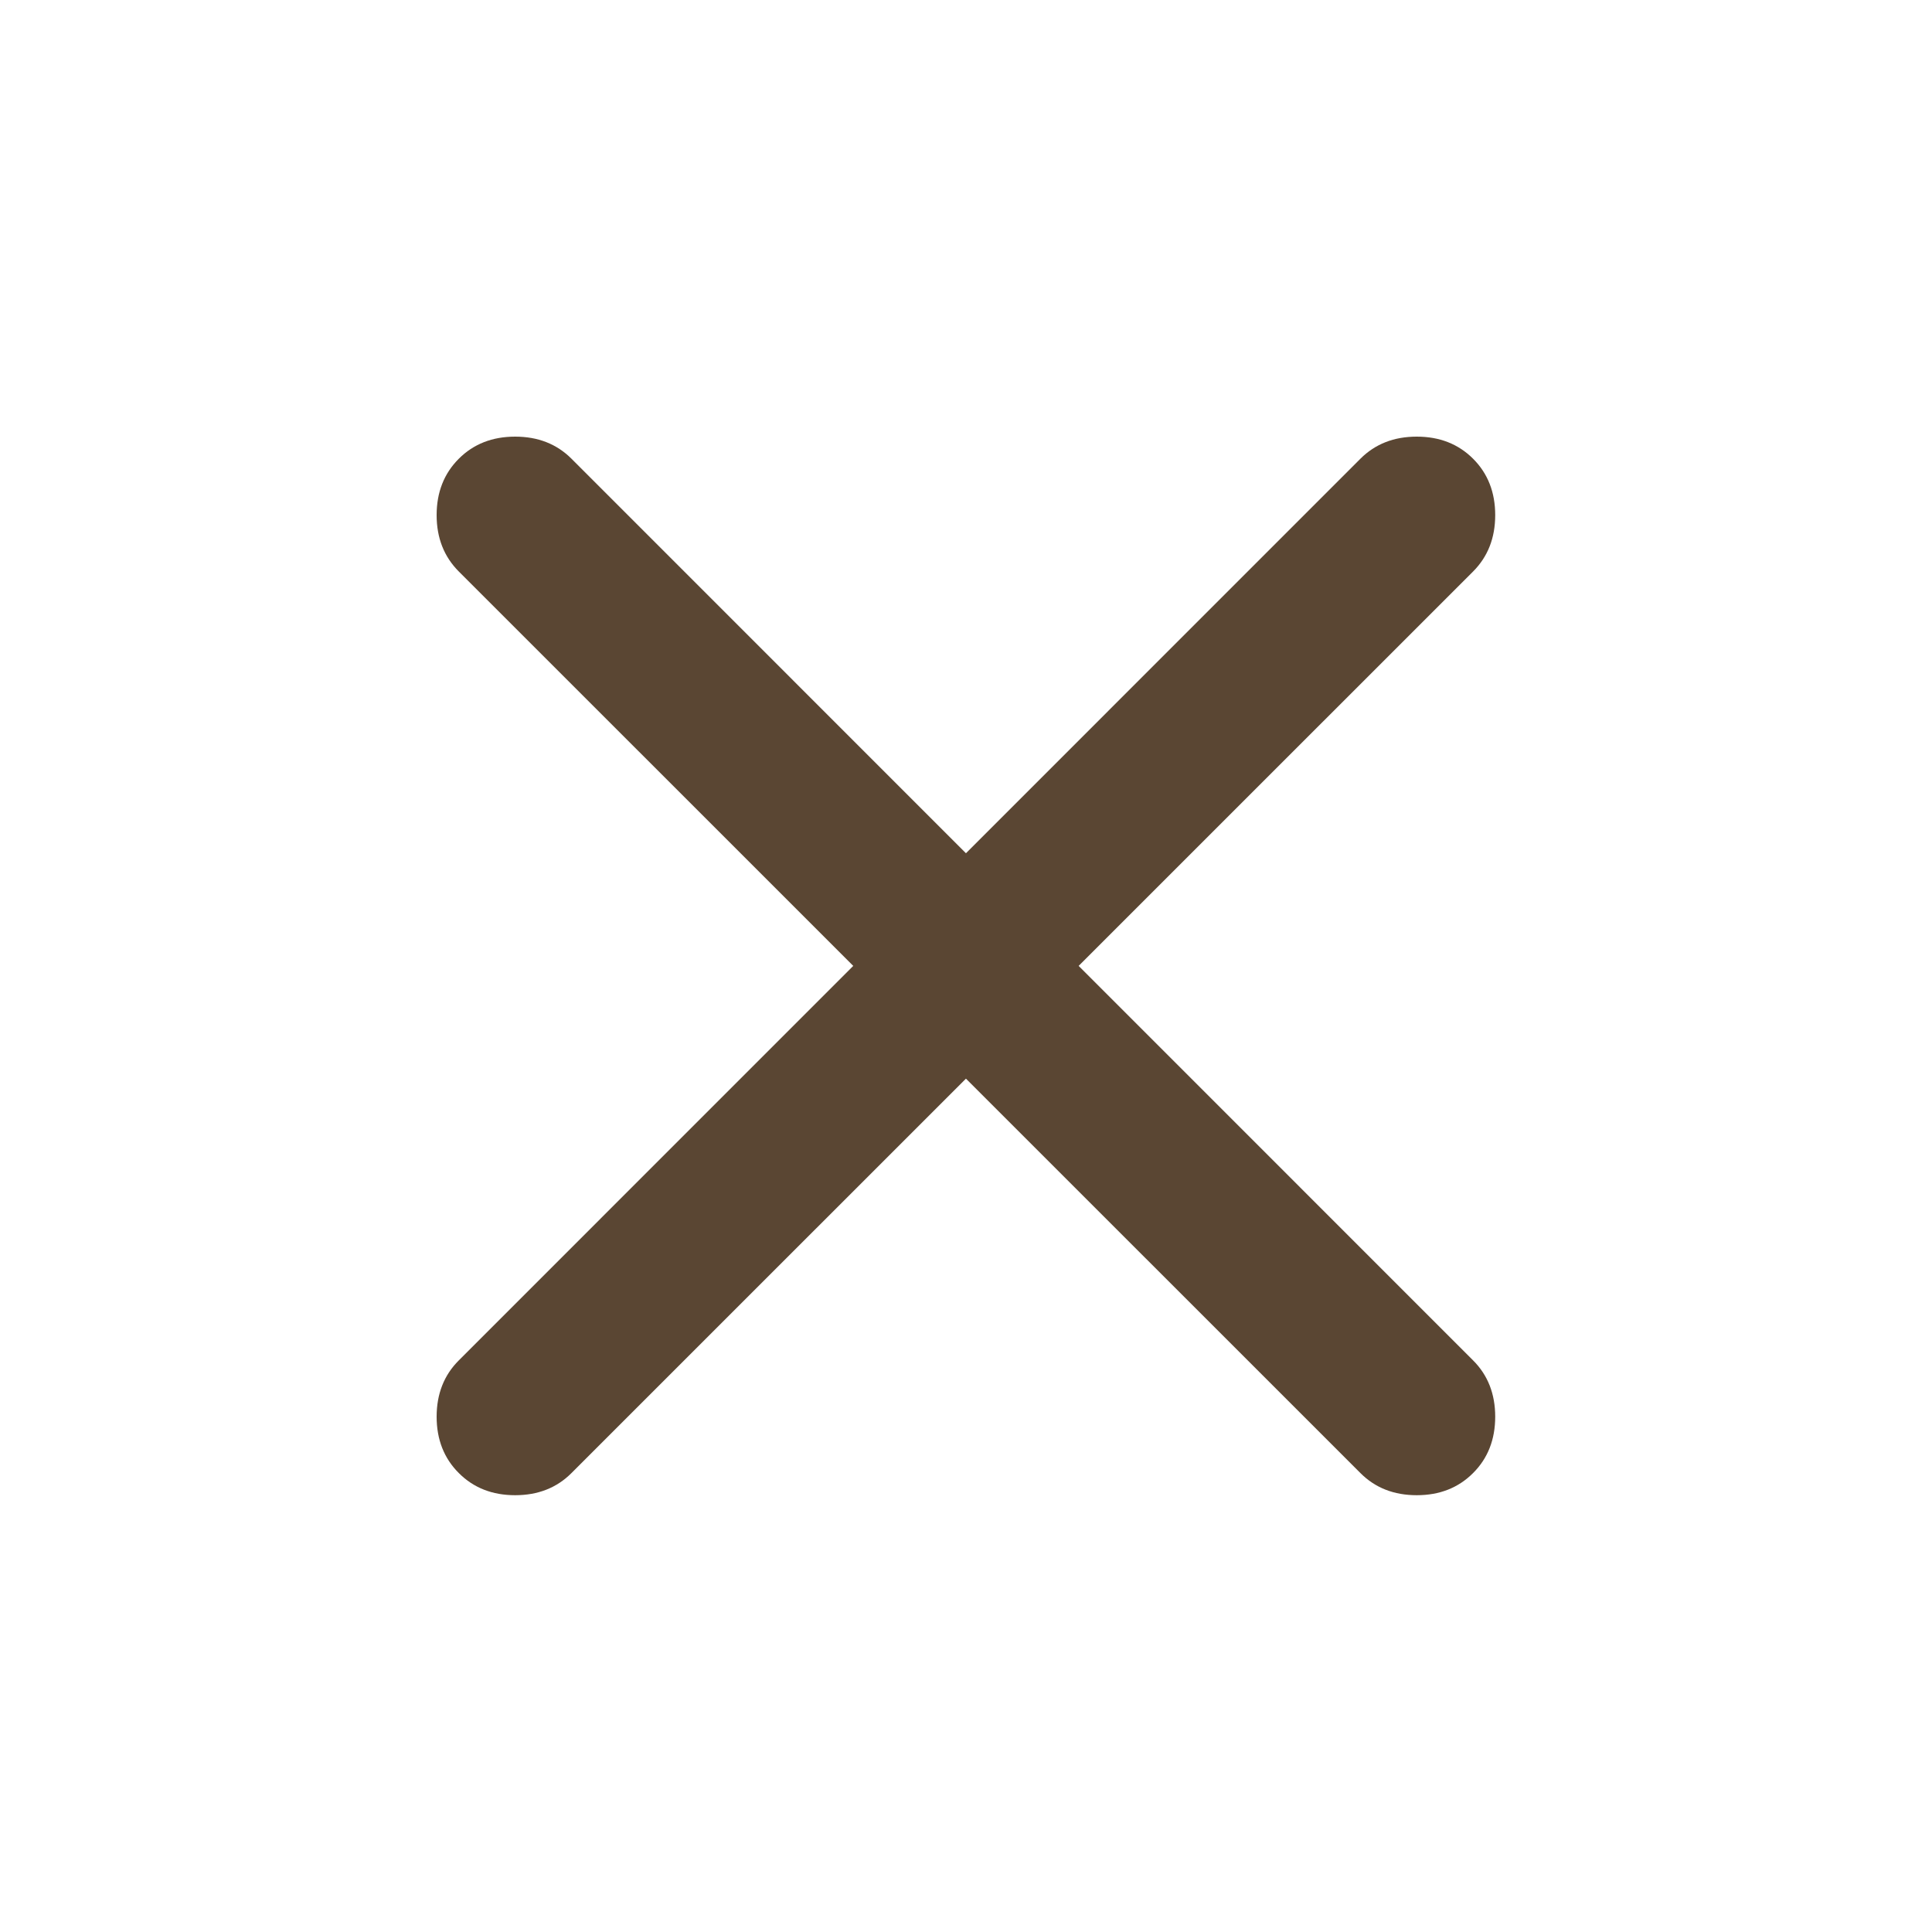<svg width="36" height="36" viewBox="0 0 36 36" fill="none" xmlns="http://www.w3.org/2000/svg">
<mask id="mask0_293_353" style="mask-type:alpha" maskUnits="userSpaceOnUse" x="0" y="0" width="36" height="36">
<rect width="36" height="36" fill="#D9D9D9"/>
</mask>
<g mask="url(#mask0_293_353)">
<path d="M17.999 20.099L10.649 27.448C10.374 27.724 10.024 27.861 9.599 27.861C9.174 27.861 8.824 27.724 8.549 27.448C8.274 27.174 8.136 26.823 8.136 26.398C8.136 25.974 8.274 25.623 8.549 25.349L15.899 17.998L8.549 10.649C8.274 10.373 8.136 10.024 8.136 9.598C8.136 9.173 8.274 8.823 8.549 8.548C8.824 8.273 9.174 8.136 9.599 8.136C10.024 8.136 10.374 8.273 10.649 8.548L17.999 15.899L25.349 8.548C25.624 8.273 25.974 8.136 26.399 8.136C26.824 8.136 27.174 8.273 27.449 8.548C27.724 8.823 27.861 9.173 27.861 9.598C27.861 10.024 27.724 10.373 27.449 10.649L20.099 17.998L27.449 25.349C27.724 25.623 27.861 25.974 27.861 26.398C27.861 26.823 27.724 27.174 27.449 27.448C27.174 27.724 26.824 27.861 26.399 27.861C25.974 27.861 25.624 27.724 25.349 27.448L17.999 20.099Z" fill="#5A4633"/>
</g>
</svg>
